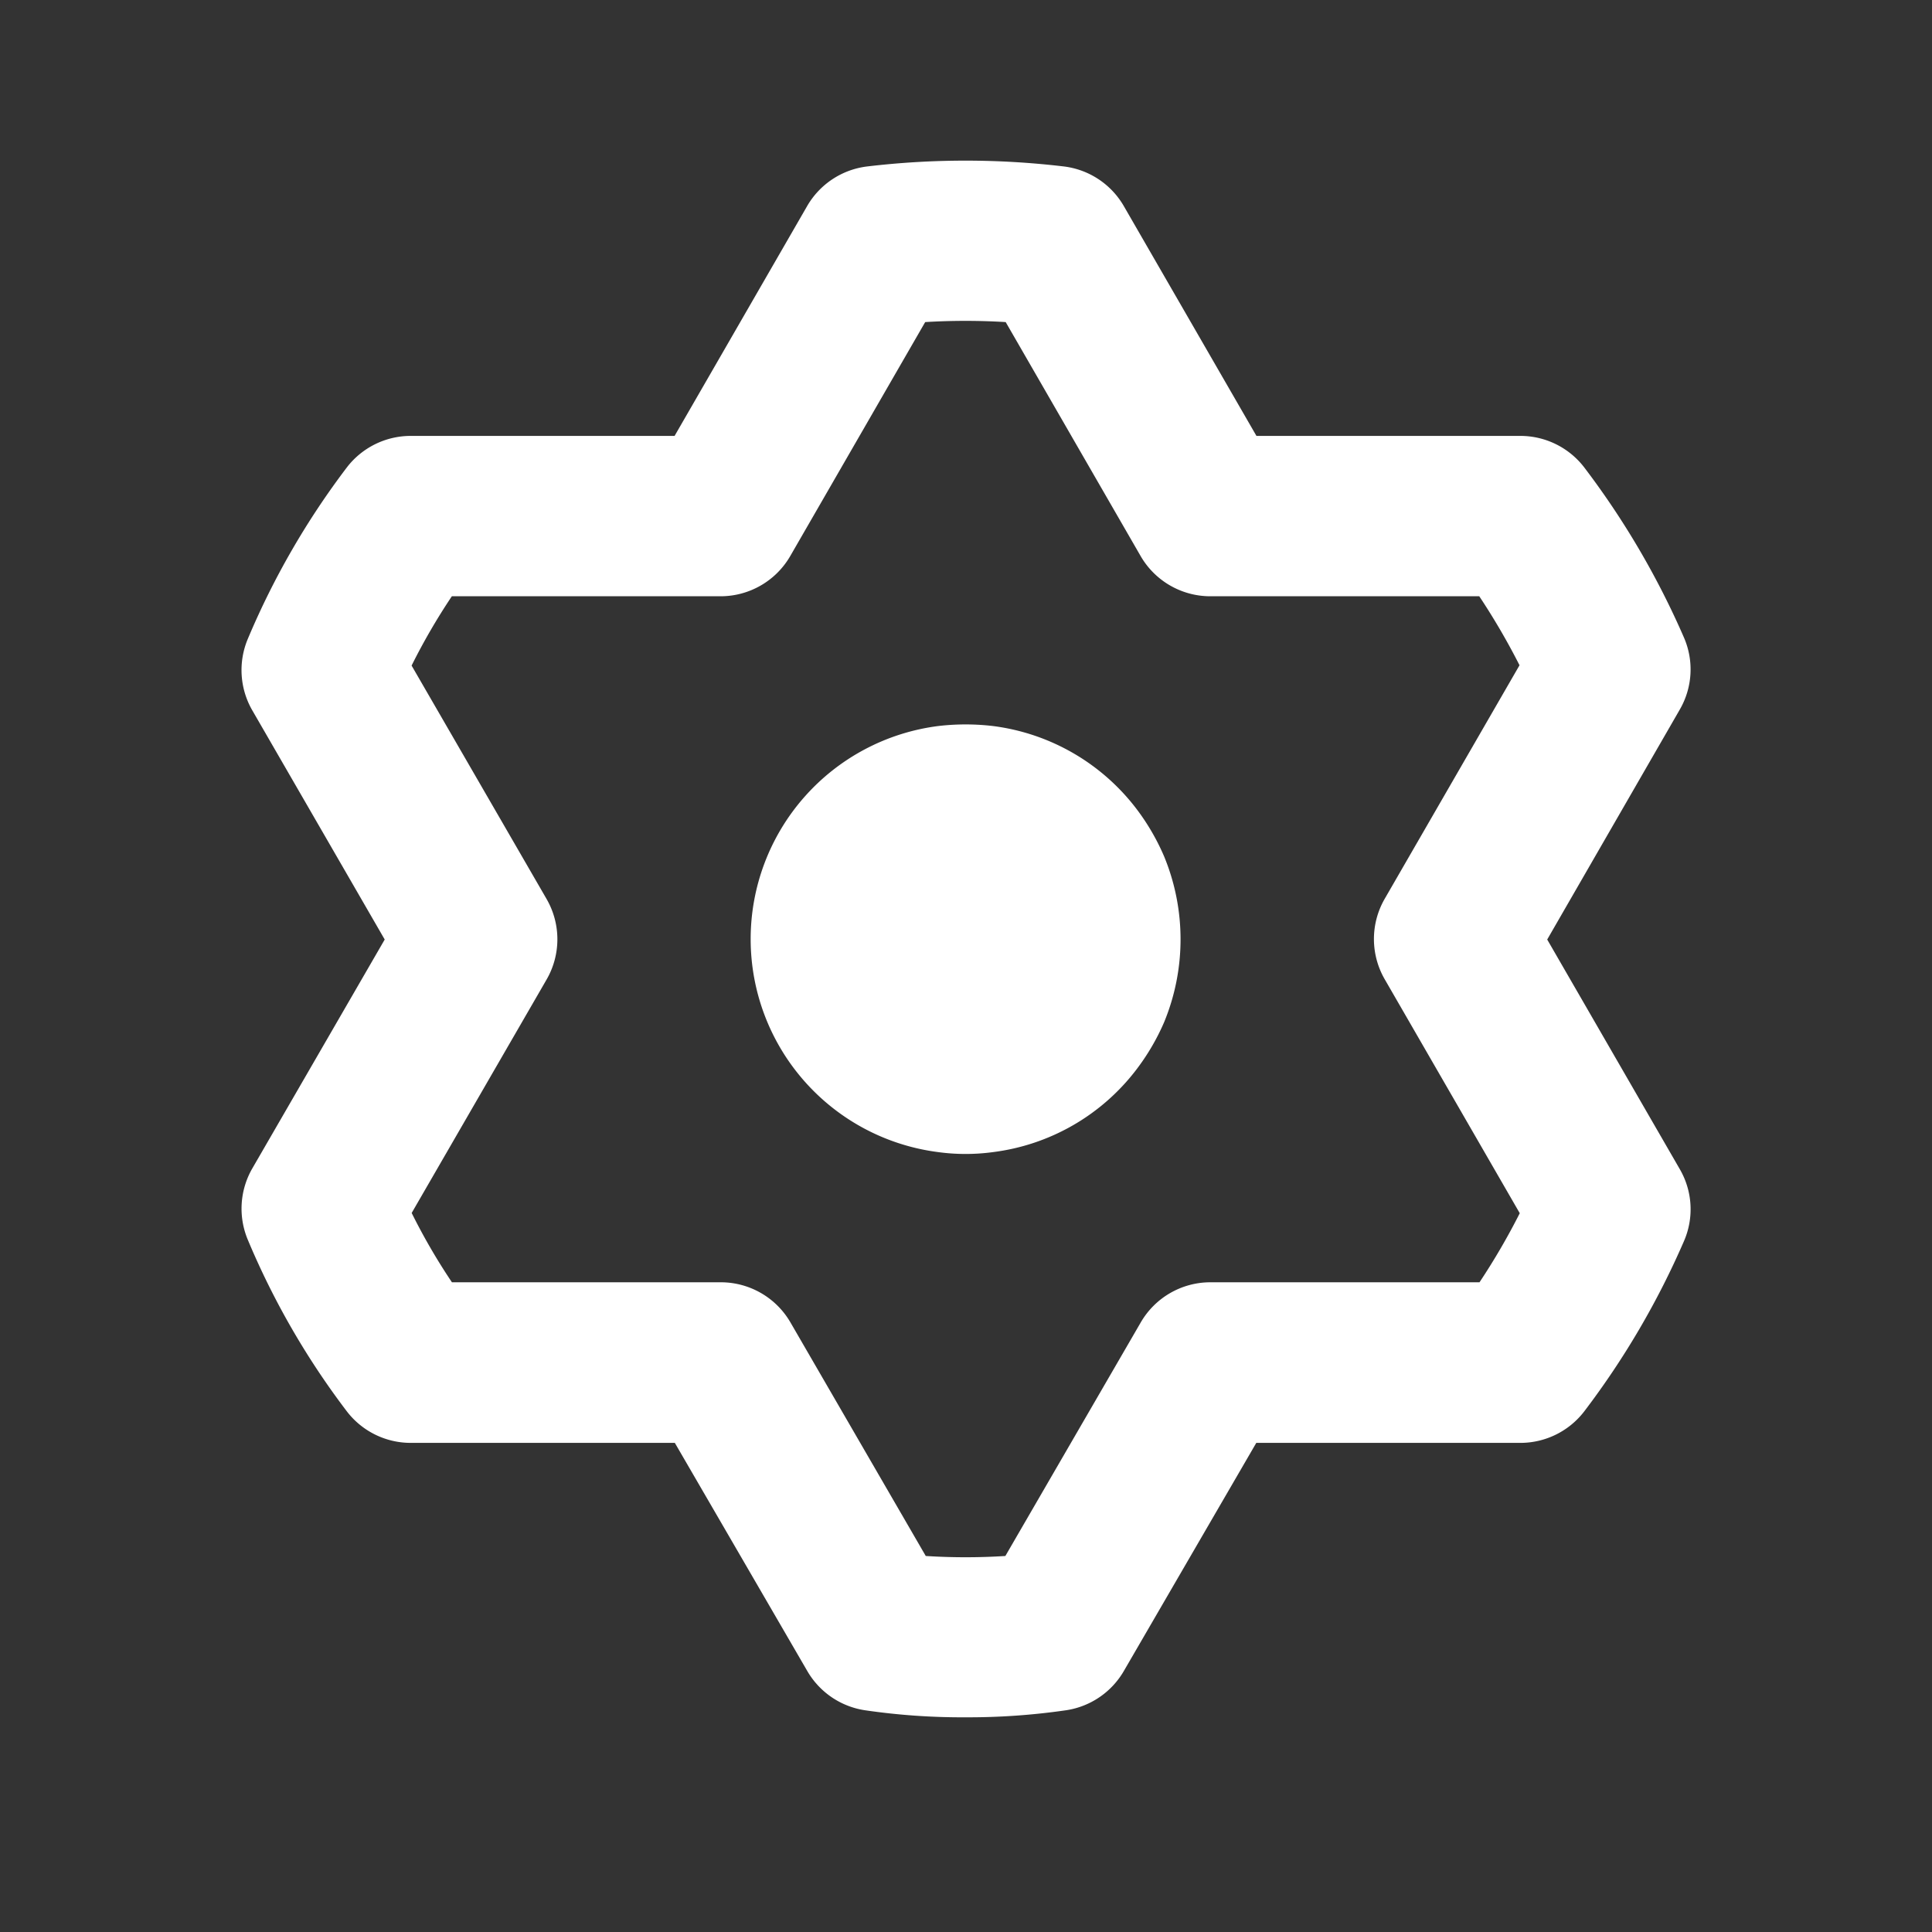 <svg id="settings" xmlns="http://www.w3.org/2000/svg" width="24" height="24" viewBox="0 0 24 24">
  <rect x="0" y="0" width="24" height="24" fill="#333333" stroke="none"/>
  <rect id="Rectangle_51" data-name="Rectangle 51" width="24" height="24" fill="none"/>
  <g id="Group_216" data-name="Group 216" transform="translate(-66.646 -140.329)">
    <path id="Path_295" data-name="Path 295" d="M85.866,152l1.646-2.855a.994.994,0,0,0,.051-.9,10.243,10.243,0,0,0-1.235-2.107,1,1,0,0,0-.794-.394h-3.28l-1.647-2.854a1,1,0,0,0-.743-.493,10.36,10.36,0,0,0-2.448,0,1,1,0,0,0-.744.493l-1.646,2.854H71.746a1,1,0,0,0-.794.395,9.809,9.809,0,0,0-1.229,2.13,1,1,0,0,0,.057.884L71.425,152l-1.645,2.844a1,1,0,0,0-.056.885,9.712,9.712,0,0,0,1.228,2.129,1,1,0,0,0,.794.395h3.283l1.646,2.835a1,1,0,0,0,.713.486,8.33,8.33,0,0,0,1.252.088,8.454,8.454,0,0,0,1.252-.088,1,1,0,0,0,.714-.486l1.646-2.835h3.282a1,1,0,0,0,.794-.394,10.179,10.179,0,0,0,1.235-2.108.992.992,0,0,0-.051-.9Zm-2.015.5,1.674,2.9a8.4,8.4,0,0,1-.5.858H81.678a1,1,0,0,0-.862.5l-1.681,2.9a7.8,7.8,0,0,1-.989,0l-1.68-2.9a1,1,0,0,0-.862-.5H72.26a7.624,7.624,0,0,1-.5-.861l1.676-2.9a1,1,0,0,0,0-1l-1.677-2.9a7.783,7.783,0,0,1,.5-.861H75.6a1,1,0,0,0,.863-.5l1.676-2.906a8.3,8.3,0,0,1,1,0l1.676,2.906a1,1,0,0,0,.863.5h3.344a8.493,8.493,0,0,1,.5.857l-1.674,2.9A1,1,0,0,0,83.851,152.5Z" transform="translate(0 0)" fill="#fff"/>
    <path id="Path_296" data-name="Path 296" d="M80.784,150.4A2.663,2.663,0,0,0,79,149.369a2.908,2.908,0,0,0-.68,0,2.668,2.668,0,0,0,0,5.293,2.531,2.531,0,0,0,.68,0,2.656,2.656,0,0,0,1.782-1.026,2.8,2.8,0,0,0,.343-.585,2.7,2.7,0,0,0,0-2.065A2.8,2.8,0,0,0,80.784,150.4Z" transform="translate(-0.019 -0.021)" fill="#fff"/>
  </g>
</svg>
